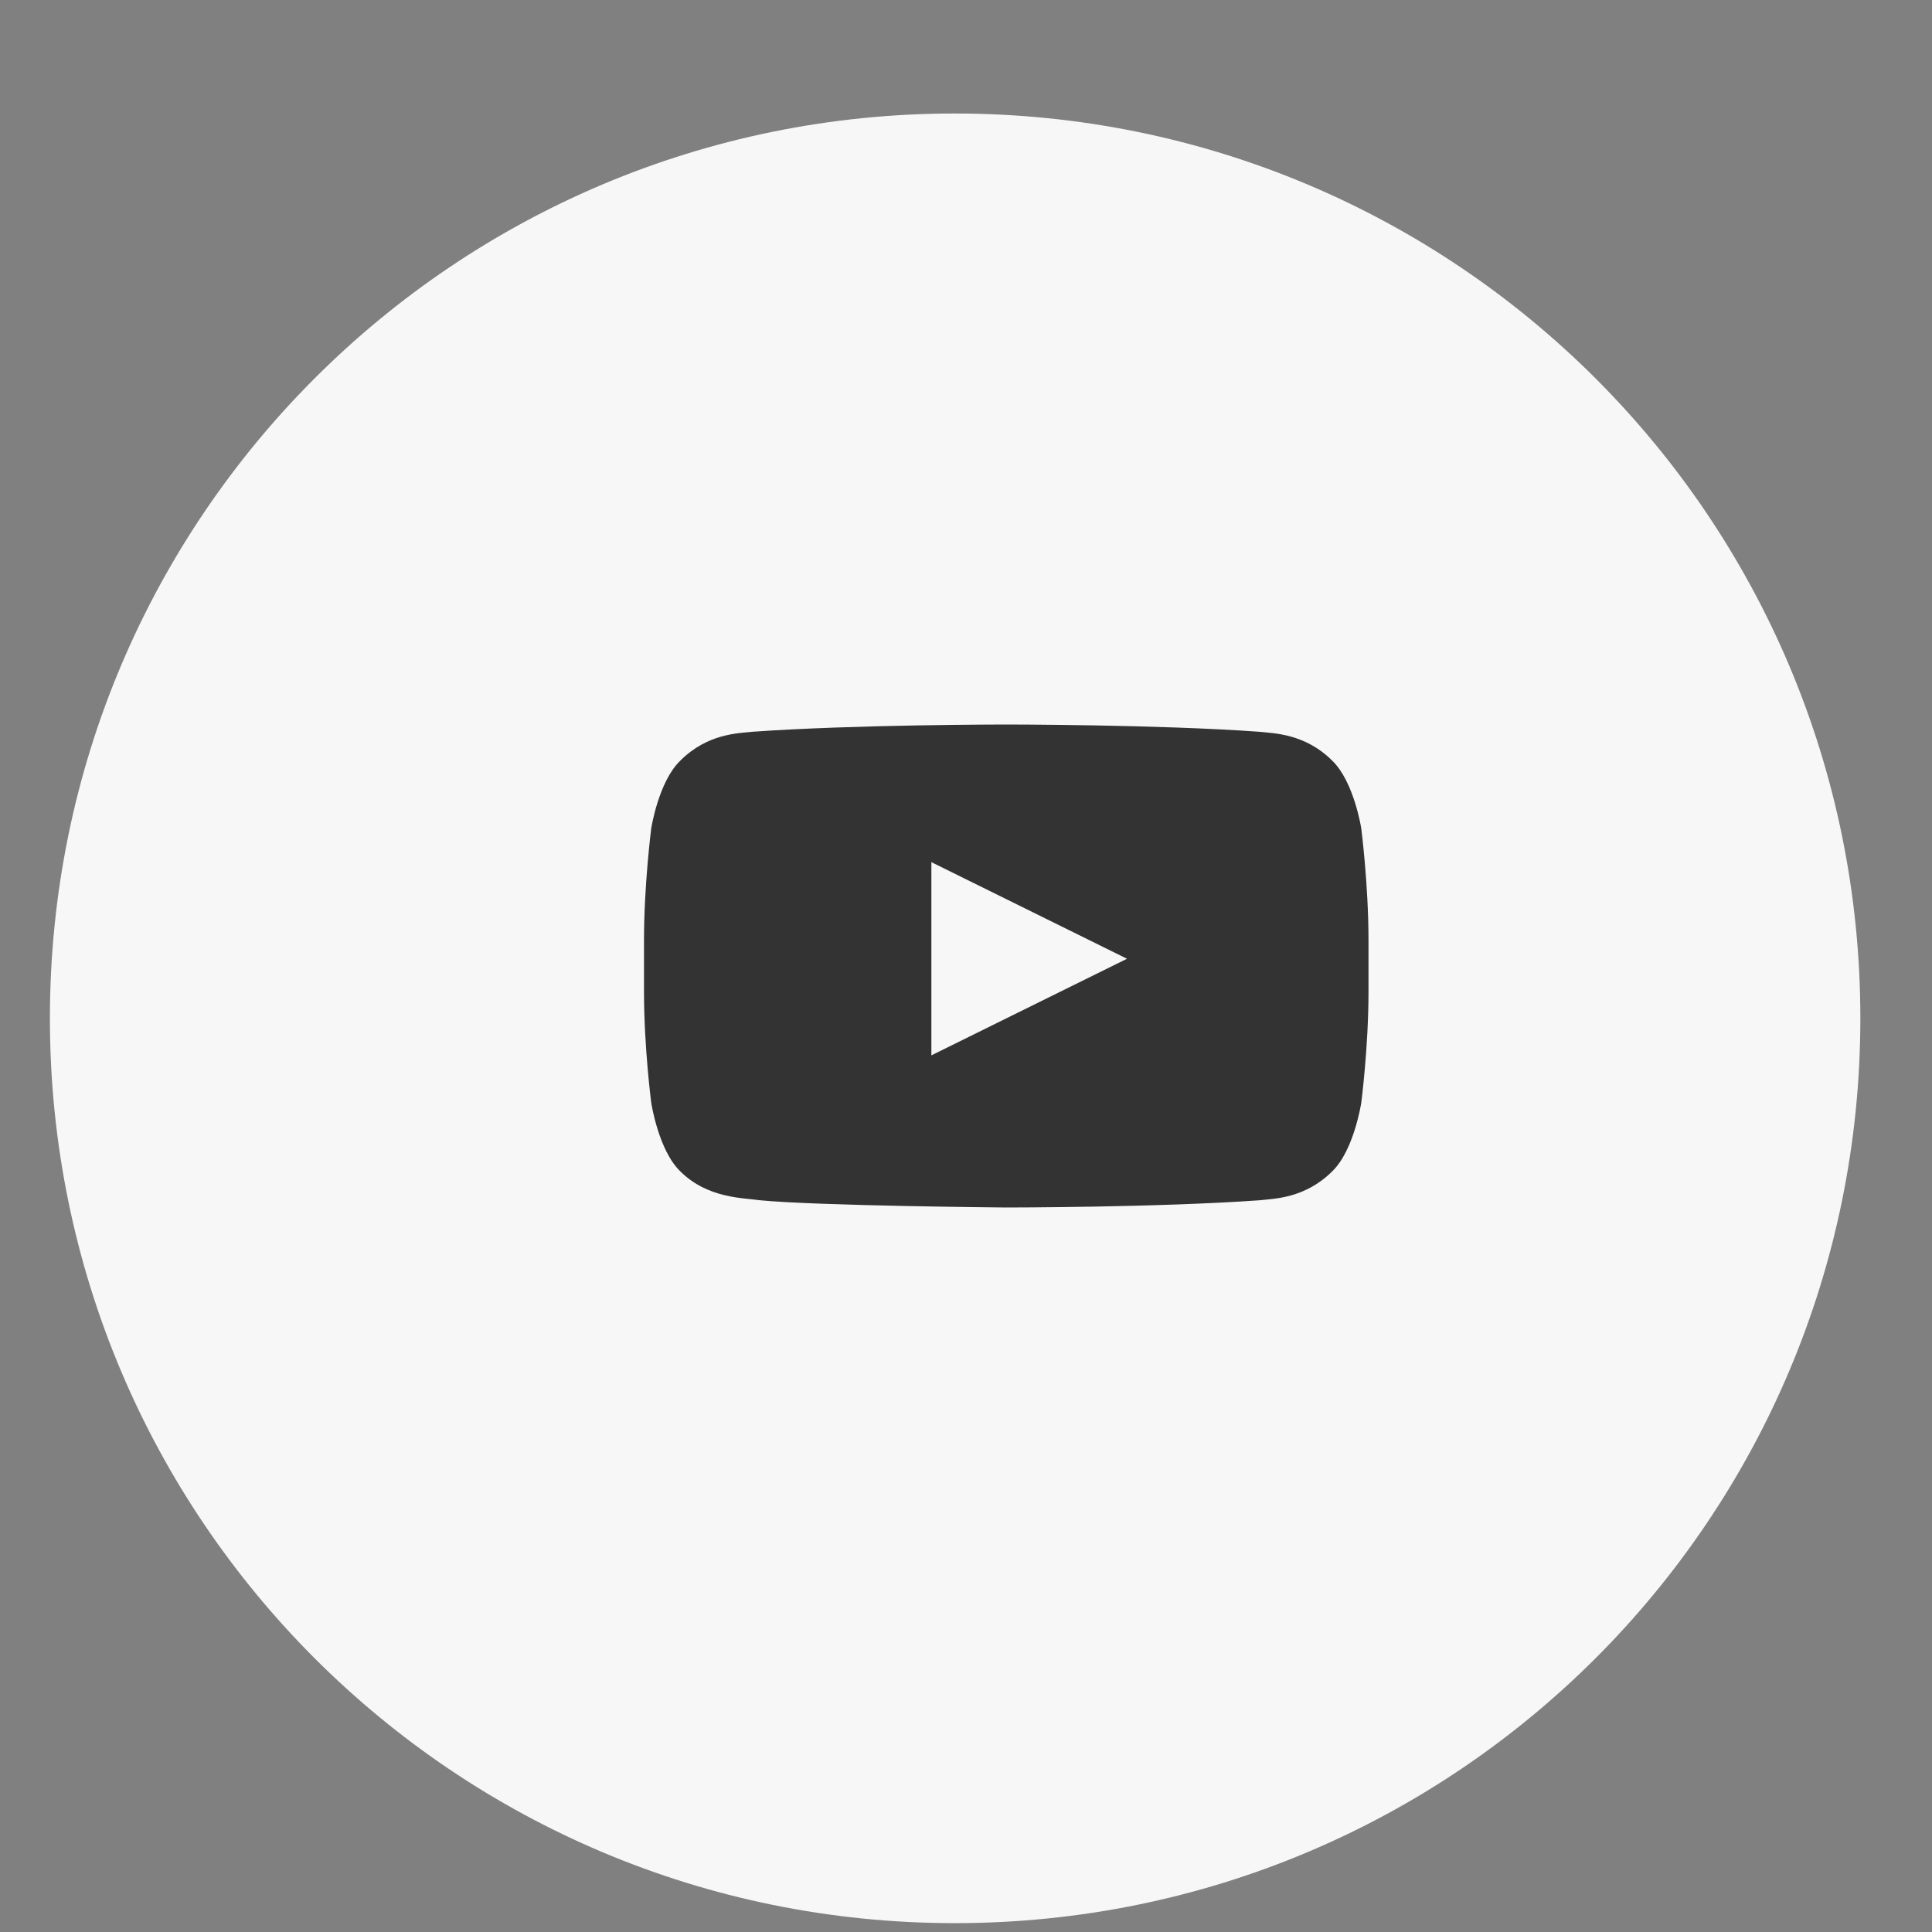 <svg xmlns="http://www.w3.org/2000/svg" viewBox="0 0 24 24" width="24" height="24">
	<rect x="0" y="0" width="24" height="24" fill="#808080" stroke="none"/>
	<style>
		tspan { white-space:pre }
		.shp0 { fill: #f7f7f7 } 
		.shp1 { fill: #333333 } 
	</style>
	<path id="Layer" class="shp0" d="M11.86 23.89C5.65 23.89 0.62 18.87 0.62 12.65C0.62 6.43 5.65 1.41 11.86 1.41C18.08 1.41 23.11 6.43 23.11 12.65C23.11 18.87 18.08 23.89 11.86 23.89Z" />
	<path id="Layer" fill-rule="evenodd" class="shp1" d="M17 11.68L17 12.32C17 13.01 16.91 13.7 16.91 13.7C16.91 13.7 16.82 14.29 16.55 14.55C16.21 14.89 15.82 14.89 15.65 14.91C14.39 15 12.5 15 12.5 15C12.5 15 10.16 14.98 9.44 14.91C9.24 14.88 8.79 14.89 8.45 14.55C8.18 14.29 8.09 13.7 8.09 13.7C8.09 13.7 8 13.01 8 12.32L8 11.68C8 10.99 8.09 10.29 8.09 10.29C8.09 10.29 8.18 9.71 8.45 9.45C8.79 9.11 9.17 9.11 9.35 9.09C10.61 9 12.5 9 12.5 9L12.5 9C12.5 9 14.39 9 15.64 9.09C15.82 9.11 16.21 9.11 16.55 9.45C16.82 9.71 16.91 10.29 16.91 10.29C16.91 10.29 17 10.99 17 11.68ZM11.57 13.11L14 11.91L11.57 10.71L11.57 13.11Z" />
</svg>